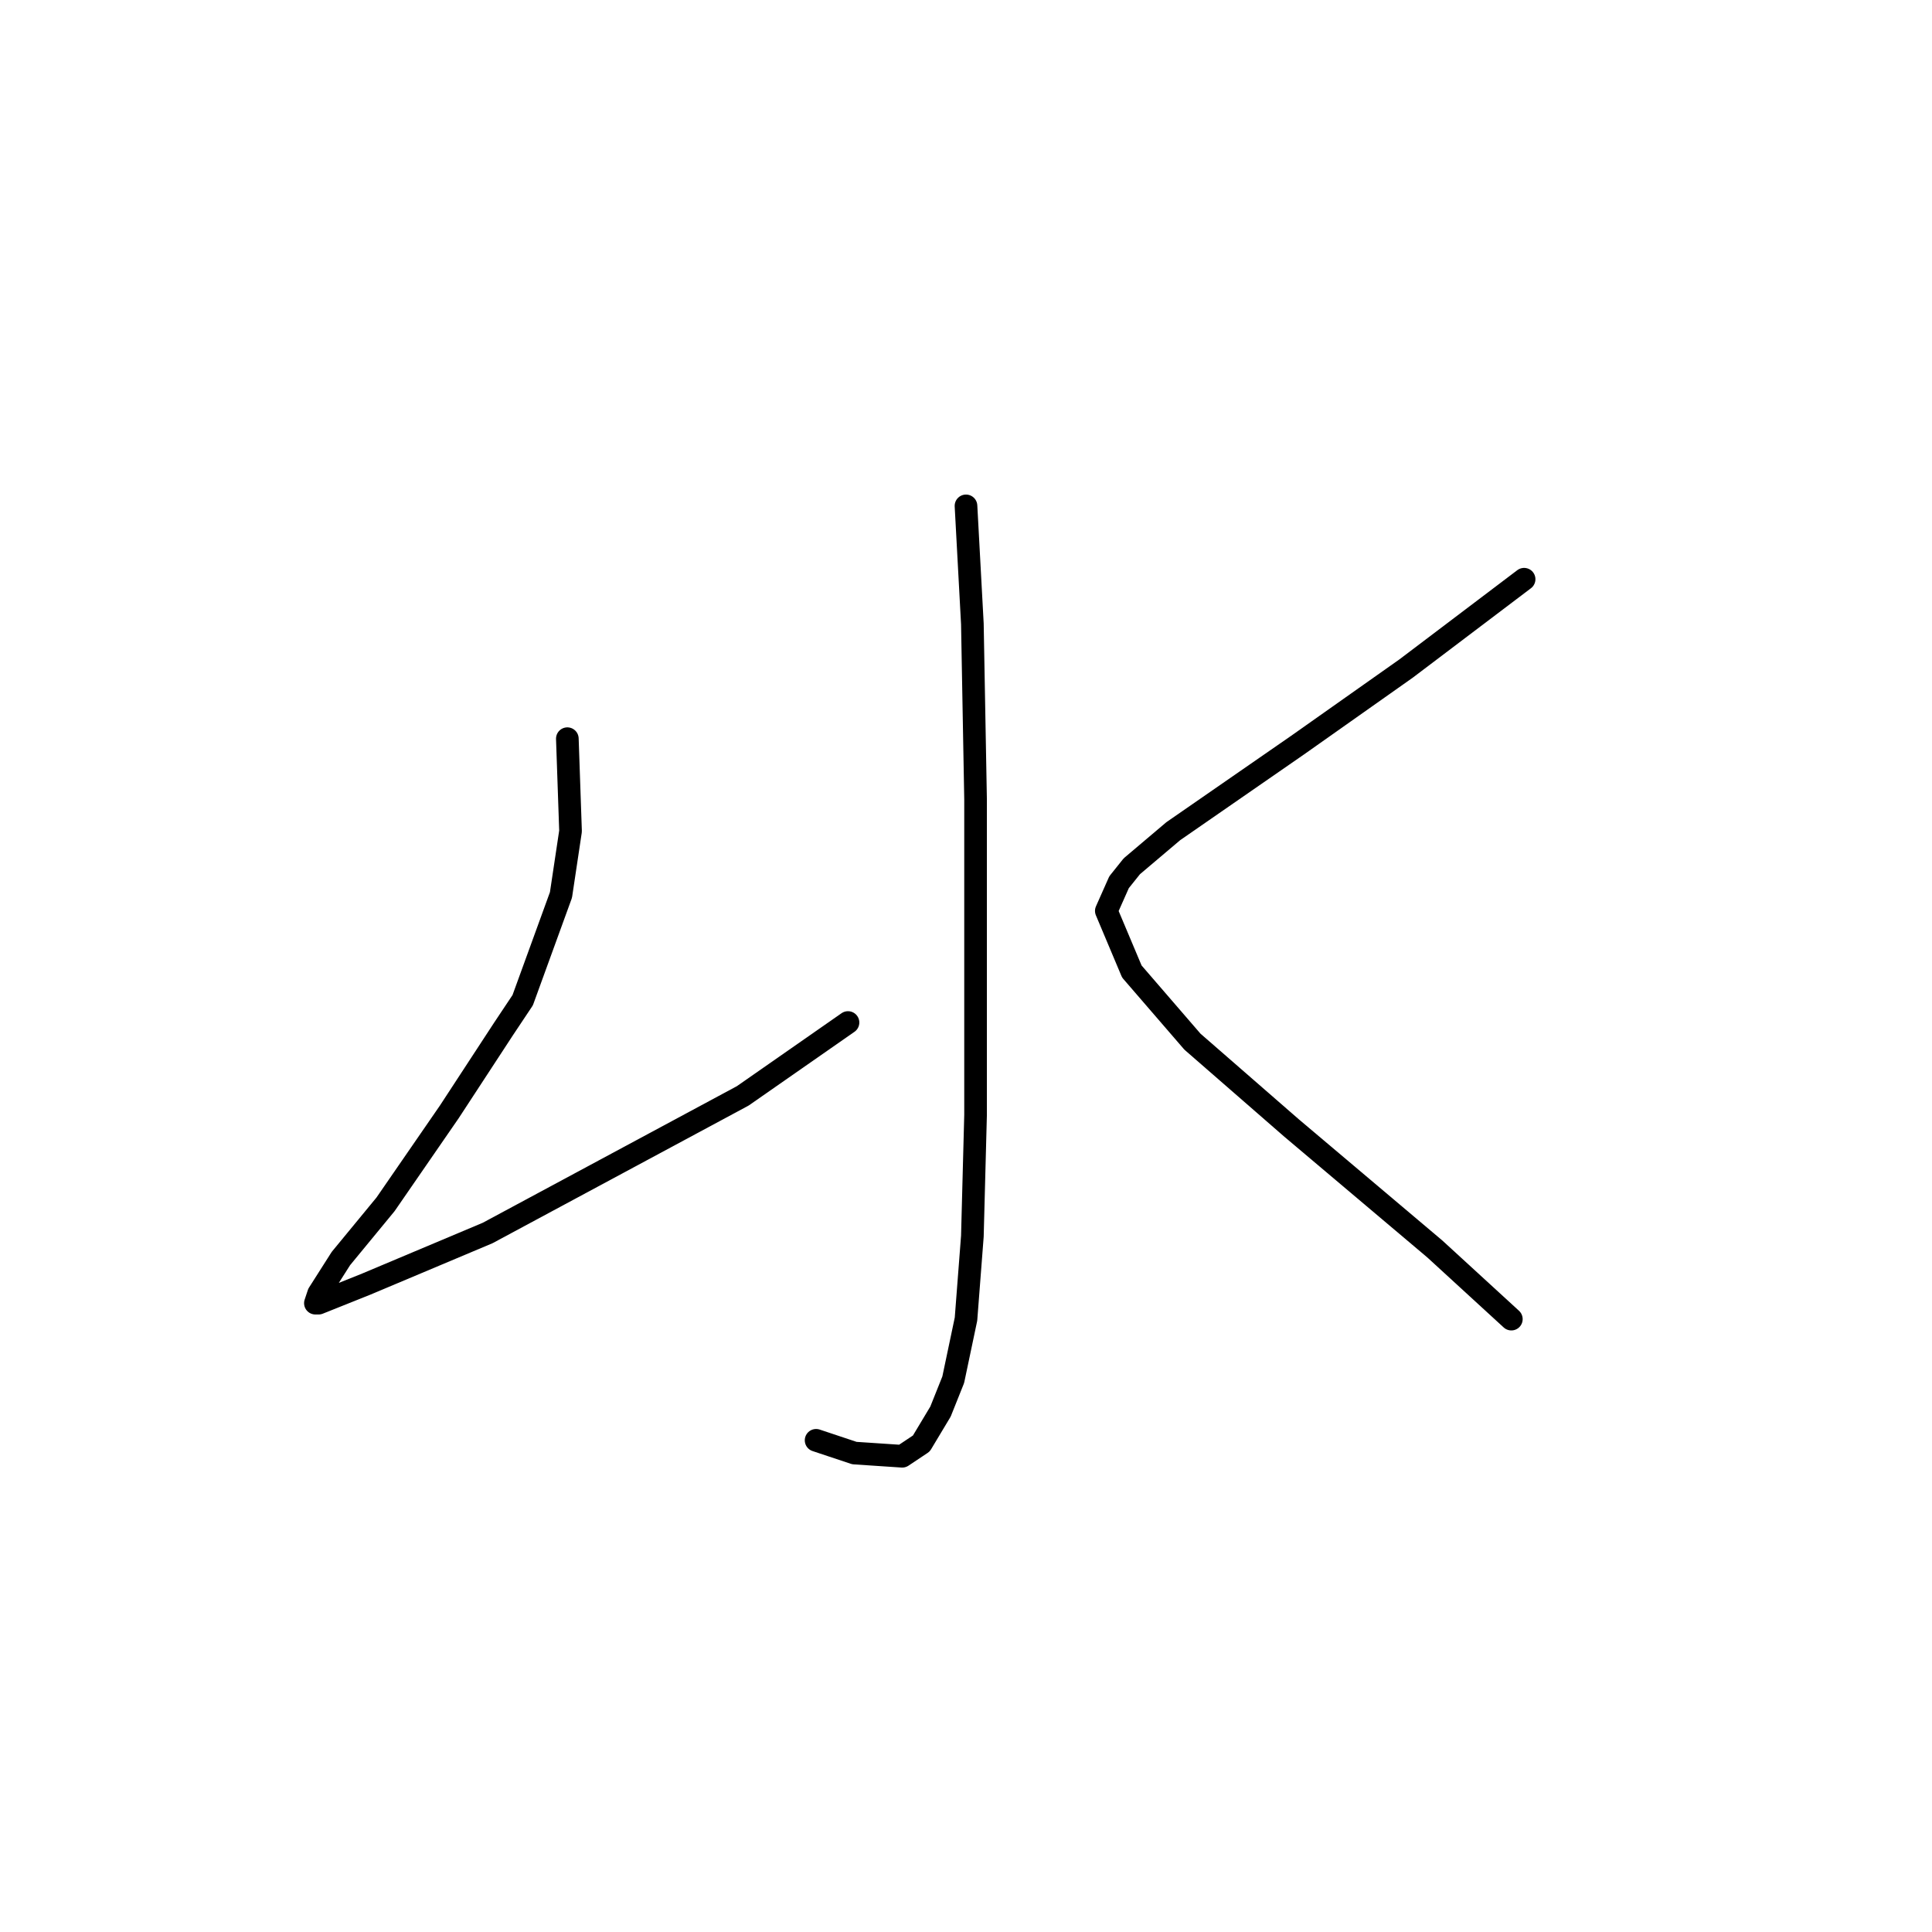 <?xml version="1.0" standalone="no"?>
    <svg width="256" height="256" xmlns="http://www.w3.org/2000/svg" version="1.1">
    <polyline stroke="black" stroke-width="3" stroke-linecap="round" fill="transparent" stroke-linejoin="round" points="127.999 67.031 128.844 82.666 129.267 105.908 129.267 117.318 129.267 138.447 129.267 147.744 128.844 163.803 127.999 174.79 126.309 182.819 124.619 187.045 122.083 191.271 119.548 192.961 113.209 192.538 108.138 190.848 108.138 190.848 " />
        <polyline stroke="black" stroke-width="3" stroke-linecap="round" fill="transparent" stroke-linejoin="round" points="75.176 97.879 75.599 110.134 74.331 118.586 69.26 132.531 66.724 136.335 59.54 147.322 51.089 159.577 45.173 166.761 42.215 171.409 41.792 172.677 42.215 172.677 48.553 170.141 64.612 163.38 98.418 145.209 112.364 135.489 112.364 135.489 " />
        <polyline stroke="black" stroke-width="3" stroke-linecap="round" fill="transparent" stroke-linejoin="round" points="201.952 76.75 186.316 88.582 179.132 93.653 171.948 98.724 155.467 110.134 149.974 114.783 148.283 116.896 146.593 120.699 149.974 128.728 158.003 138.025 171.103 149.435 190.119 165.493 200.261 174.79 200.261 174.79 " />
        </svg>
